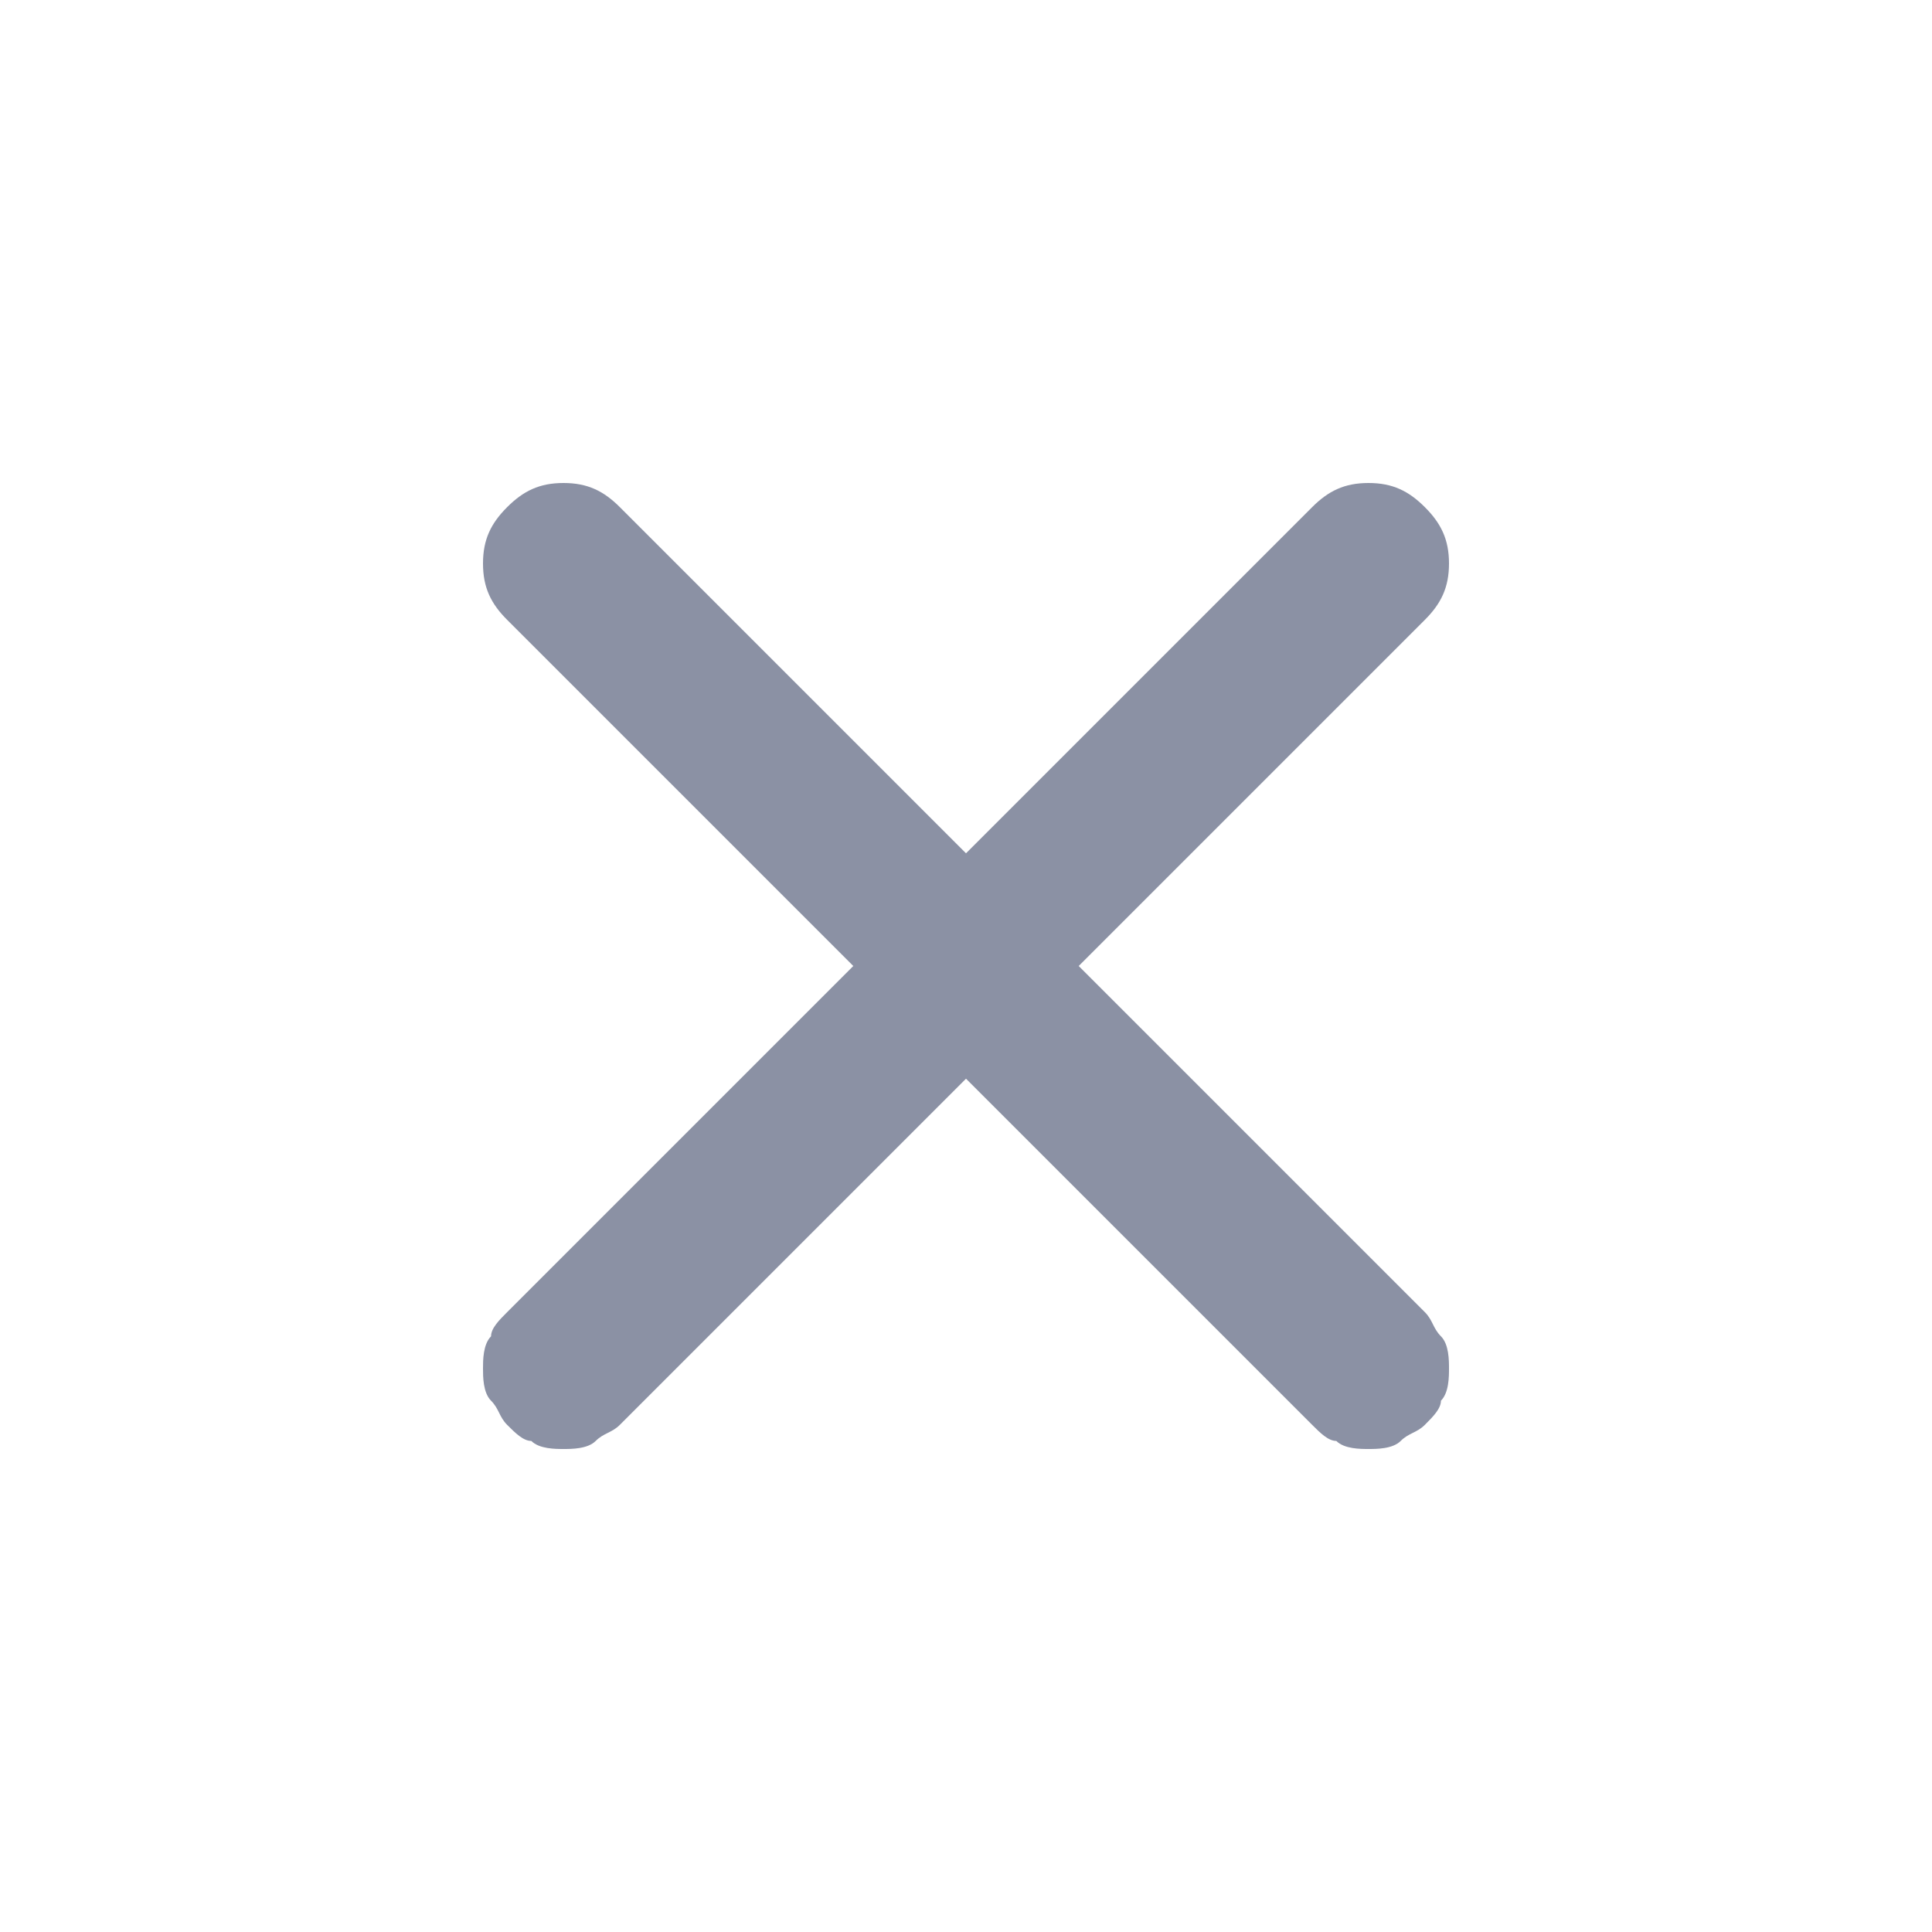 
<svg version="1.1" id="Capa_1" xmlns="http://www.w3.org/2000/svg" xmlns:xlink="http://www.w3.org/1999/xlink" x="0px" y="0px"
	 viewBox="0 0 24 24" style="enable-background:new 0 0 24 24;" xml:space="preserve">
<path class="st0" fill="#8B91A4" d="M13.4,12l4.3-4.3C17.9,7.5,18,7.3,18,7s-0.1-0.5-0.3-0.7C17.5,6.1,17.3,6,17,6c-0.3,0-0.5,0.1-0.7,0.3L12,10.6
	L7.7,6.3C7.5,6.1,7.3,6,7,6C6.7,6,6.5,6.1,6.3,6.3C6.1,6.5,6,6.7,6,7s0.1,0.5,0.3,0.7l4.3,4.3l-4.3,4.3c-0.1,0.1-0.2,0.2-0.2,0.3
	C6,16.7,6,16.9,6,17c0,0.1,0,0.3,0.1,0.4c0.1,0.1,0.1,0.2,0.2,0.3c0.1,0.1,0.2,0.2,0.3,0.2C6.7,18,6.9,18,7,18c0.1,0,0.3,0,0.4-0.1
	c0.1-0.1,0.2-0.1,0.3-0.2l4.3-4.3l4.3,4.3c0.1,0.1,0.2,0.2,0.3,0.2C16.7,18,16.9,18,17,18c0.1,0,0.3,0,0.4-0.1
	c0.1-0.1,0.2-0.1,0.3-0.2c0.1-0.1,0.2-0.2,0.2-0.3C18,17.3,18,17.1,18,17c0-0.1,0-0.3-0.1-0.4c-0.1-0.1-0.1-0.2-0.2-0.3L13.4,12z"/>
</svg>
